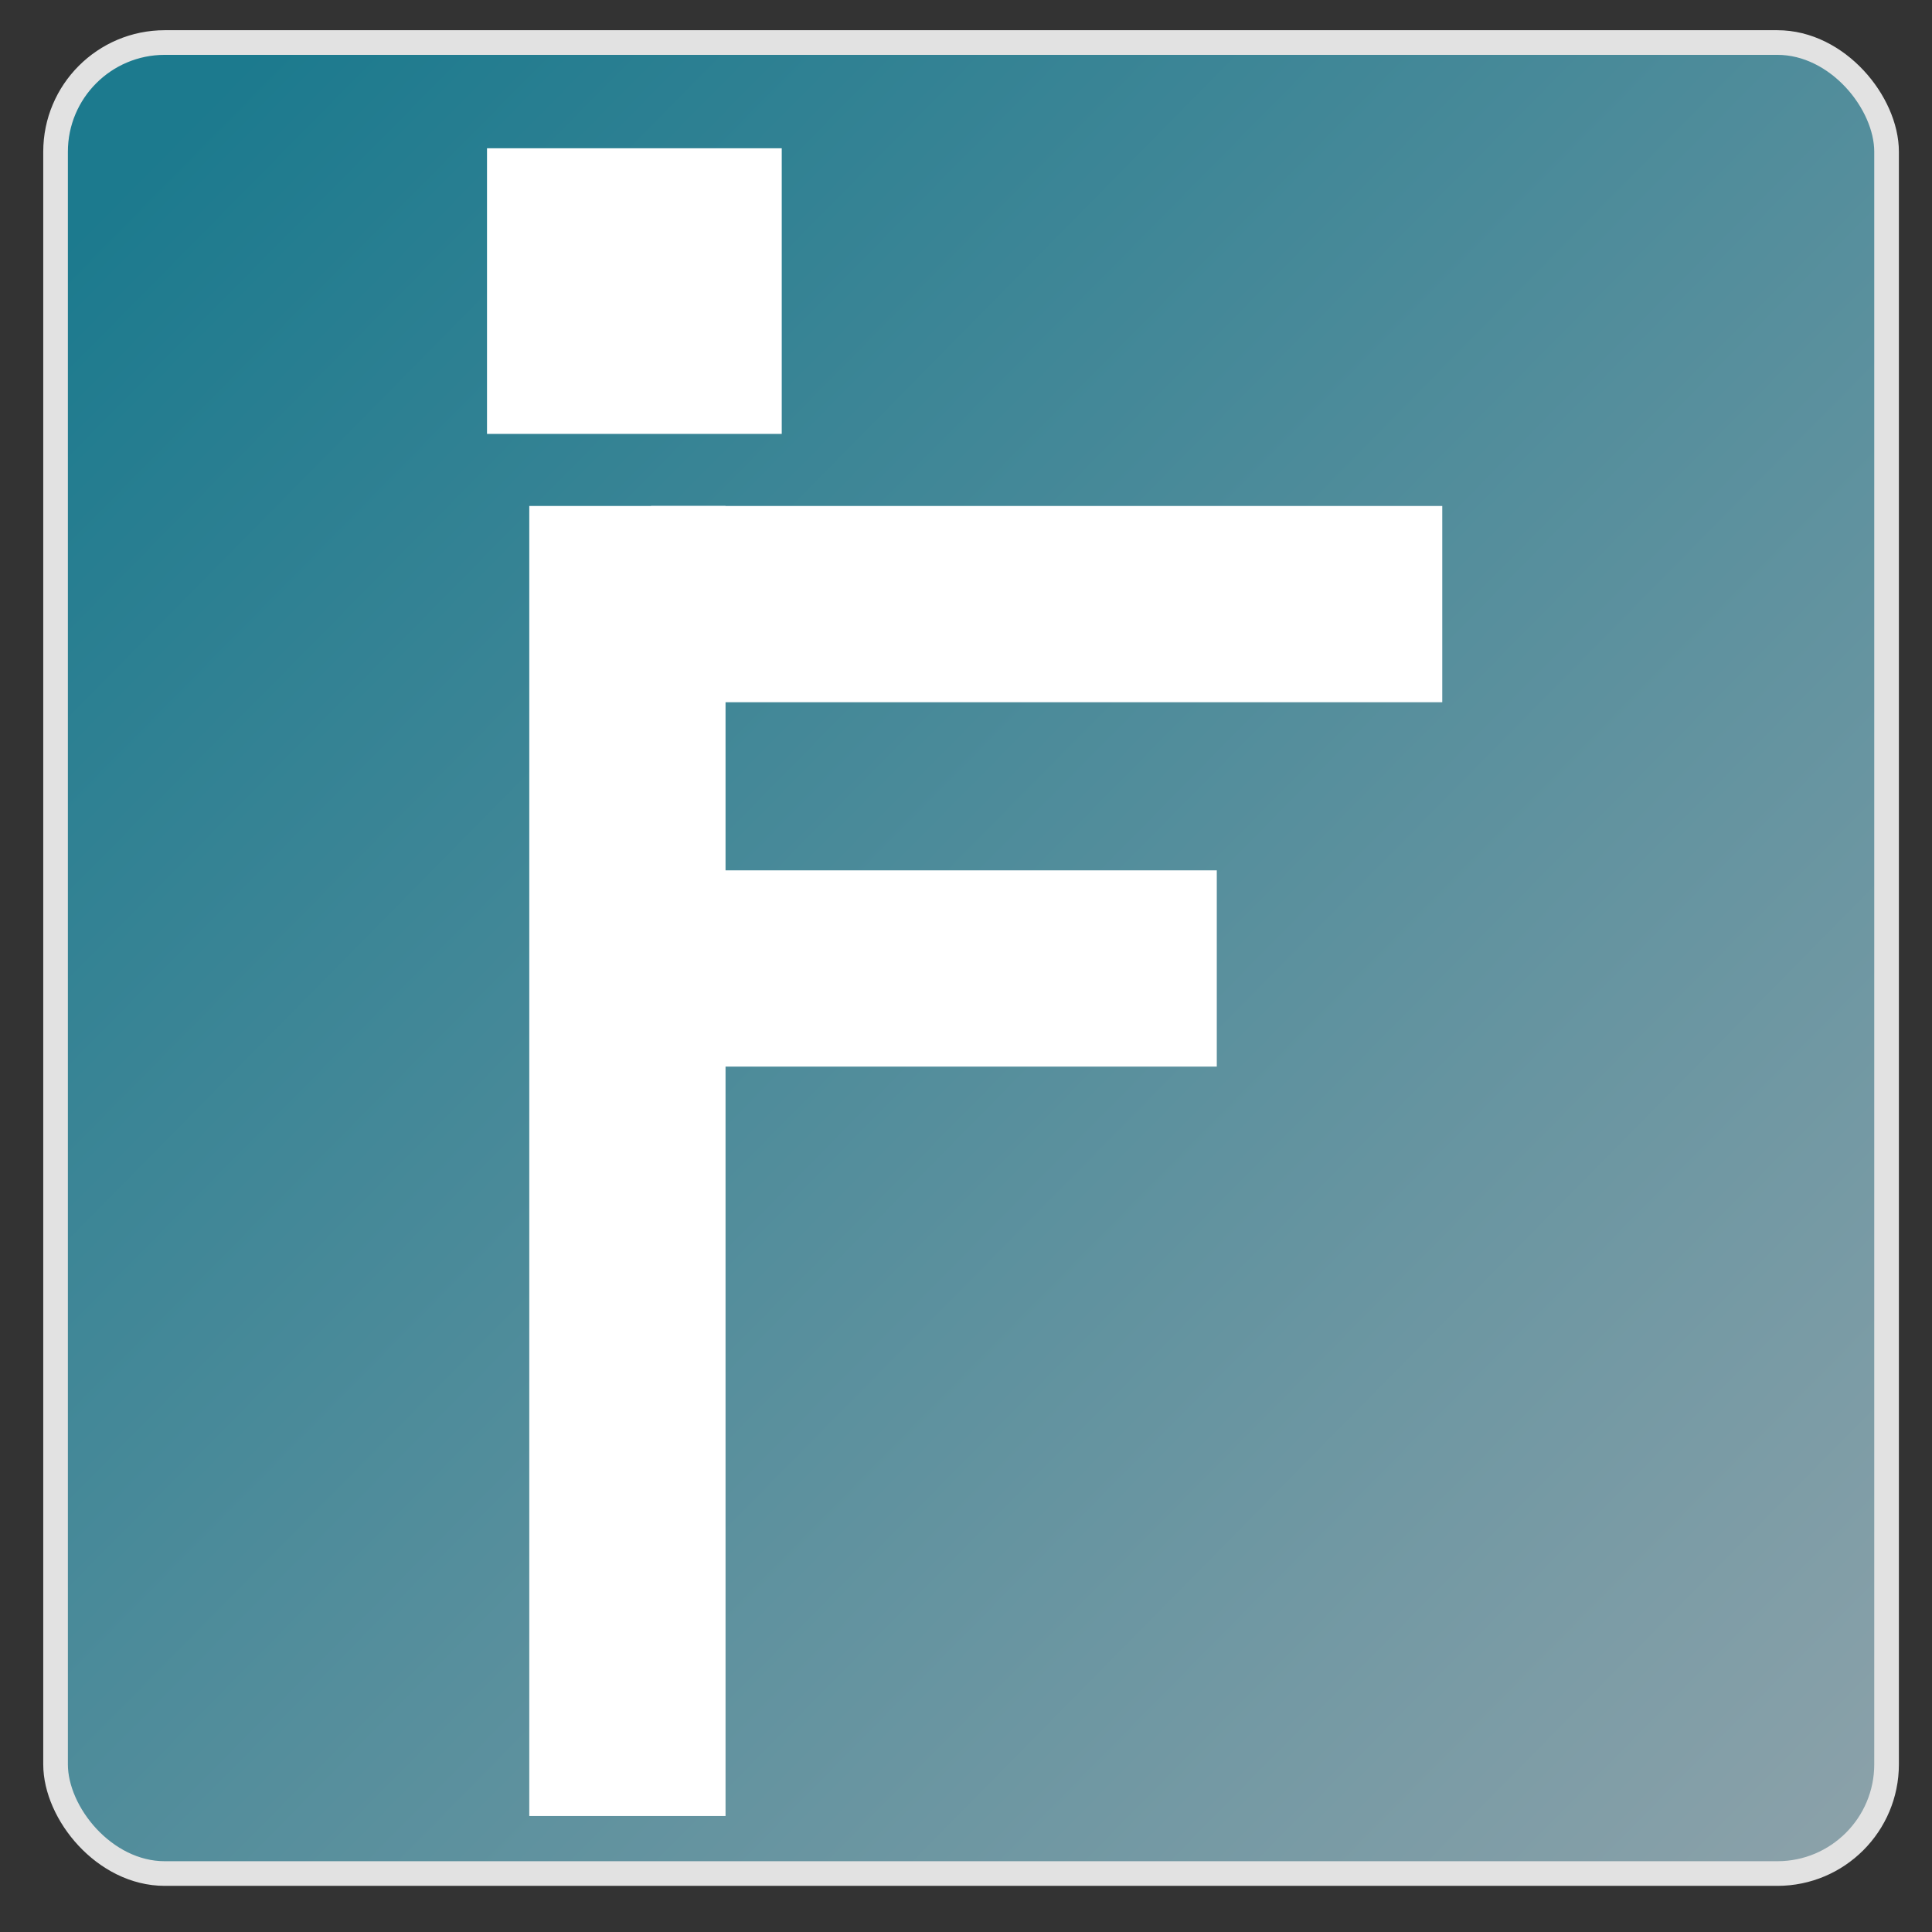 <?xml version="1.0" encoding="UTF-8" standalone="no"?>
<!-- Created with Inkscape (http://www.inkscape.org/) -->

<svg
   xmlns:dc="http://purl.org/dc/elements/1.1/"
   xmlns:cc="http://creativecommons.org/ns#"
   xmlns:rdf="http://www.w3.org/1999/02/22-rdf-syntax-ns#"
   xmlns:svg="http://www.w3.org/2000/svg"
   xmlns="http://www.w3.org/2000/svg"
   xmlns:xlink="http://www.w3.org/1999/xlink"
   xmlns:sodipodi="http://sodipodi.sourceforge.net/DTD/sodipodi-0.dtd"
   xmlns:inkscape="http://www.inkscape.org/namespaces/inkscape"
   width="196mm"
   height="196mm"
   viewBox="0 0 196 196"
   version="1.1"
   id="svg8"
   inkscape:version="0.92.2 (5c3e80d, 2017-08-06)"
   sodipodi:docname="logoV4.svg"
   inkscape:export-filename="F:\xampp\htdocs\InformaticaMethode\design V2\icons\logo64.png"
   inkscape:export-xdpi="8.29"
   inkscape:export-ydpi="8.29">
  <rect x="0" y="0" width="196" height="196" fill="#333333" stroke="none"/>
  <defs
     id="defs2">
    <linearGradient
       inkscape:collect="always"
       id="linearGradient4619">
      <stop
         style="stop-color:#1c7a8e;stop-opacity:1"
         offset="0"
         id="stop4615" />
      <stop
         style="stop-color:#8da2aa;stop-opacity:1"
         offset="1"
         id="stop4617" />
    </linearGradient>
    <linearGradient
       inkscape:collect="always"
       xlink:href="#linearGradient4619"
       id="linearGradient4621"
       x1="14.967"
       y1="117.128"
       x2="191.391"
       y2="291.069"
       gradientUnits="userSpaceOnUse" />
  </defs>
  <sodipodi:namedview
     id="base"
     pagecolor="#ffffff"
     bordercolor="#666666"
     borderopacity="1.0"
     inkscape:pageopacity="0.0"
     inkscape:pageshadow="2"
     inkscape:zoom="0.98994949"
     inkscape:cx="193.24787"
     inkscape:cy="381.6761"
     inkscape:document-units="mm"
     inkscape:current-layer="layer1"
     showgrid="false"
     inkscape:window-width="1920"
     inkscape:window-height="1017"
     inkscape:window-x="1912"
     inkscape:window-y="-8"
     inkscape:window-maximized="1"
     showguides="false" />
  <g
     inkscape:groupmode="layer"
     id="layer2"
     inkscape:label="background"
     sodipodi:insensitive="true" />
  <g
     inkscape:label="Layer 1"
     inkscape:groupmode="layer"
     id="layer1"
     transform="translate(0,-101)">
    <rect
       style="fill:url(#linearGradient4621);fill-opacity:1;stroke:#e2e2e2;stroke-width:2.5;stroke-miterlimit:4;stroke-dasharray:none;stroke-opacity:1"
       id="rect4504"
       width="185.754"
       height="185.754"
       x="5.637"
       y="105.315"
       ry="11.077" />
    <rect
       style="fill:#ffffff;fill-opacity:1;stroke:none;stroke-width:2.5;stroke-miterlimit:4;stroke-dasharray:none;stroke-opacity:1"
       id="rect4506-6"
       width="19.91"
       height="132.904"
       x="53.695"
       y="152.331"
       ry="0" />
    <rect
       style="fill:#ffffff;fill-opacity:1;stroke:none;stroke-width:1.43;stroke-miterlimit:4;stroke-dasharray:none;stroke-opacity:1"
       id="rect4506-6-9"
       width="29.9"
       height="28.977"
       x="49.407"
       y="116.042"
       ry="0" />
    <rect
       style="fill:#ffffff;fill-opacity:1;stroke:none;stroke-width:1.943;stroke-miterlimit:4;stroke-dasharray:none;stroke-opacity:1"
       id="rect4506-6-1"
       width="19.91"
       height="80.268"
       x="-172.241"
       y="66.048"
       ry="0"
       transform="rotate(-90)" />
    <rect
       style="fill:#ffffff;fill-opacity:1;stroke:none;stroke-width:1.546;stroke-miterlimit:4;stroke-dasharray:none;stroke-opacity:1"
       id="rect4506-6-1-2"
       width="19.91"
       height="50.824"
       x="-209.206"
       y="72.618"
       ry="0"
       transform="rotate(-90)" />
  </g>
</svg>
